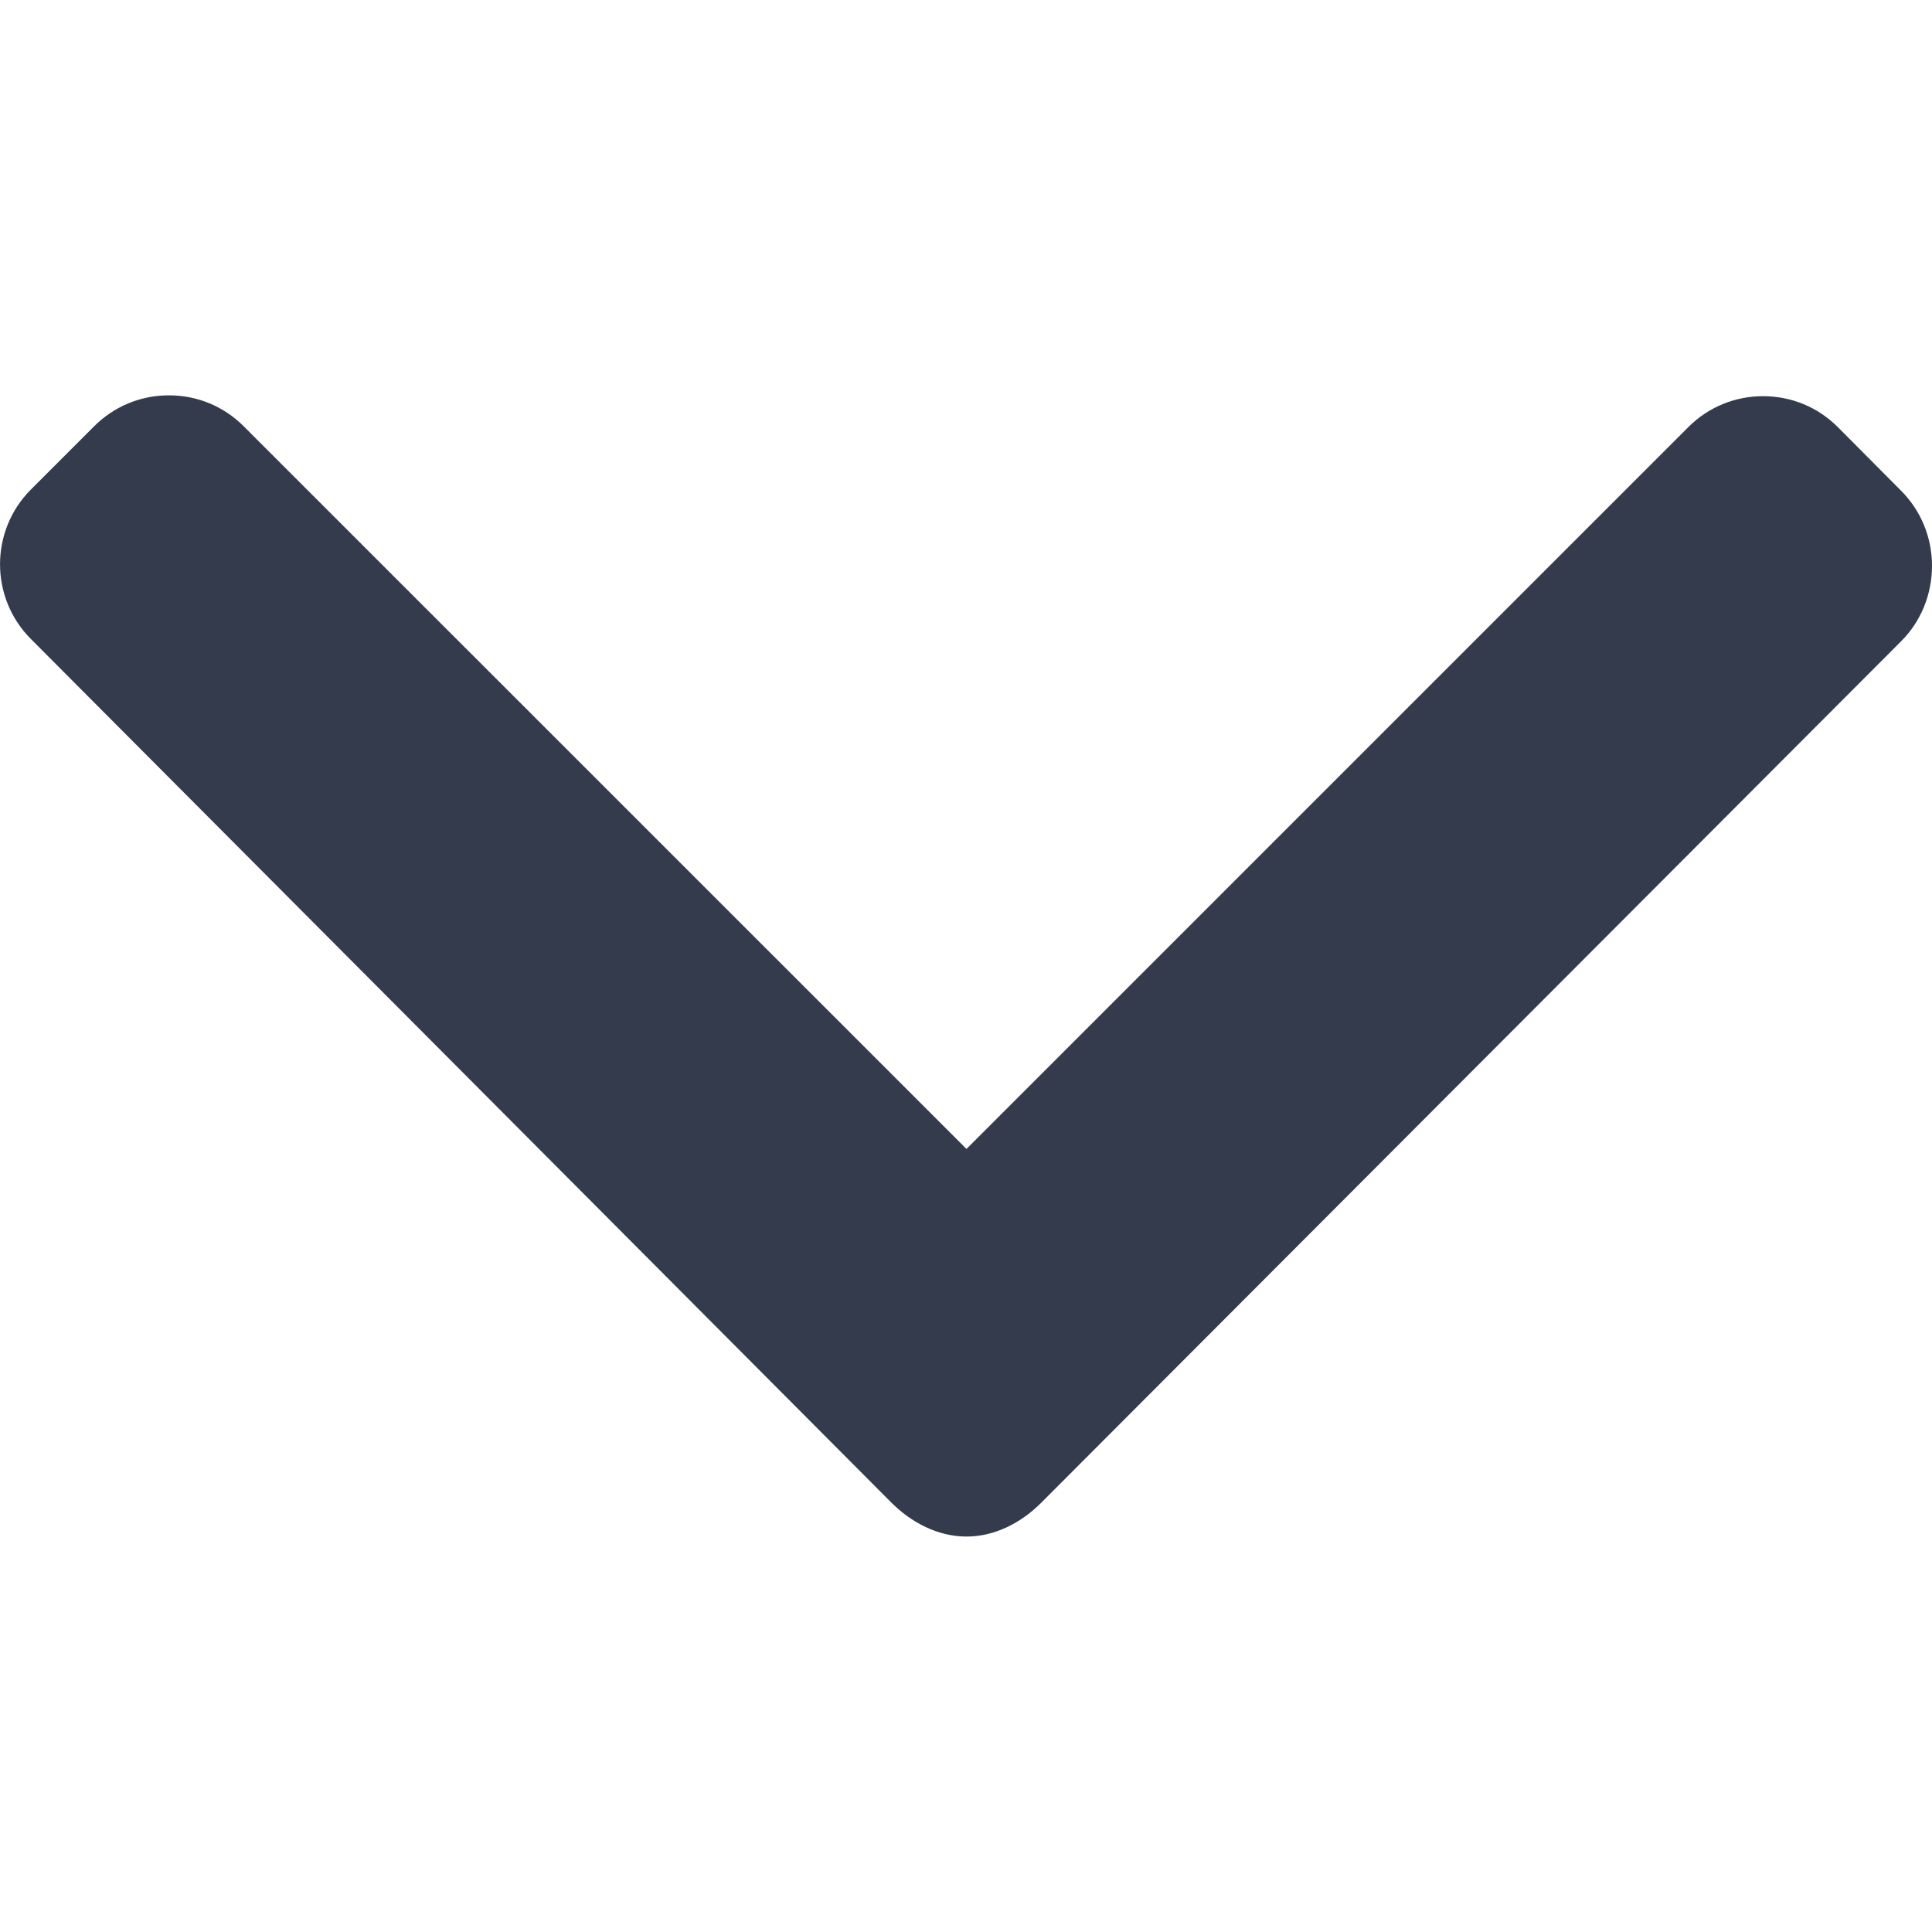 <svg width="16" height="16" viewBox="0 0 16 16" fill="none" xmlns="http://www.w3.org/2000/svg">
<g clip-path="url(#clip0)">
<path d="M15.744 4.064L15.22 3.537C15.055 3.372 14.836 3.281 14.601 3.281C14.367 3.281 14.147 3.372 13.982 3.537L8.004 9.515L2.018 3.53C1.853 3.365 1.634 3.274 1.399 3.274C1.165 3.274 0.945 3.365 0.78 3.53L0.256 4.054C-0.085 4.395 -0.085 4.951 0.256 5.292L7.382 12.444C7.547 12.609 7.767 12.725 8.003 12.725H8.006C8.24 12.725 8.46 12.609 8.624 12.444L15.744 5.311C15.909 5.147 16 4.921 16 4.686C16 4.452 15.909 4.229 15.744 4.064Z" fill="#343B4C"/>
</g>
<defs>
<clipPath id="clip0">
<rect width="16" height="16" fill="white"/>
</clipPath>
</defs>
</svg>
